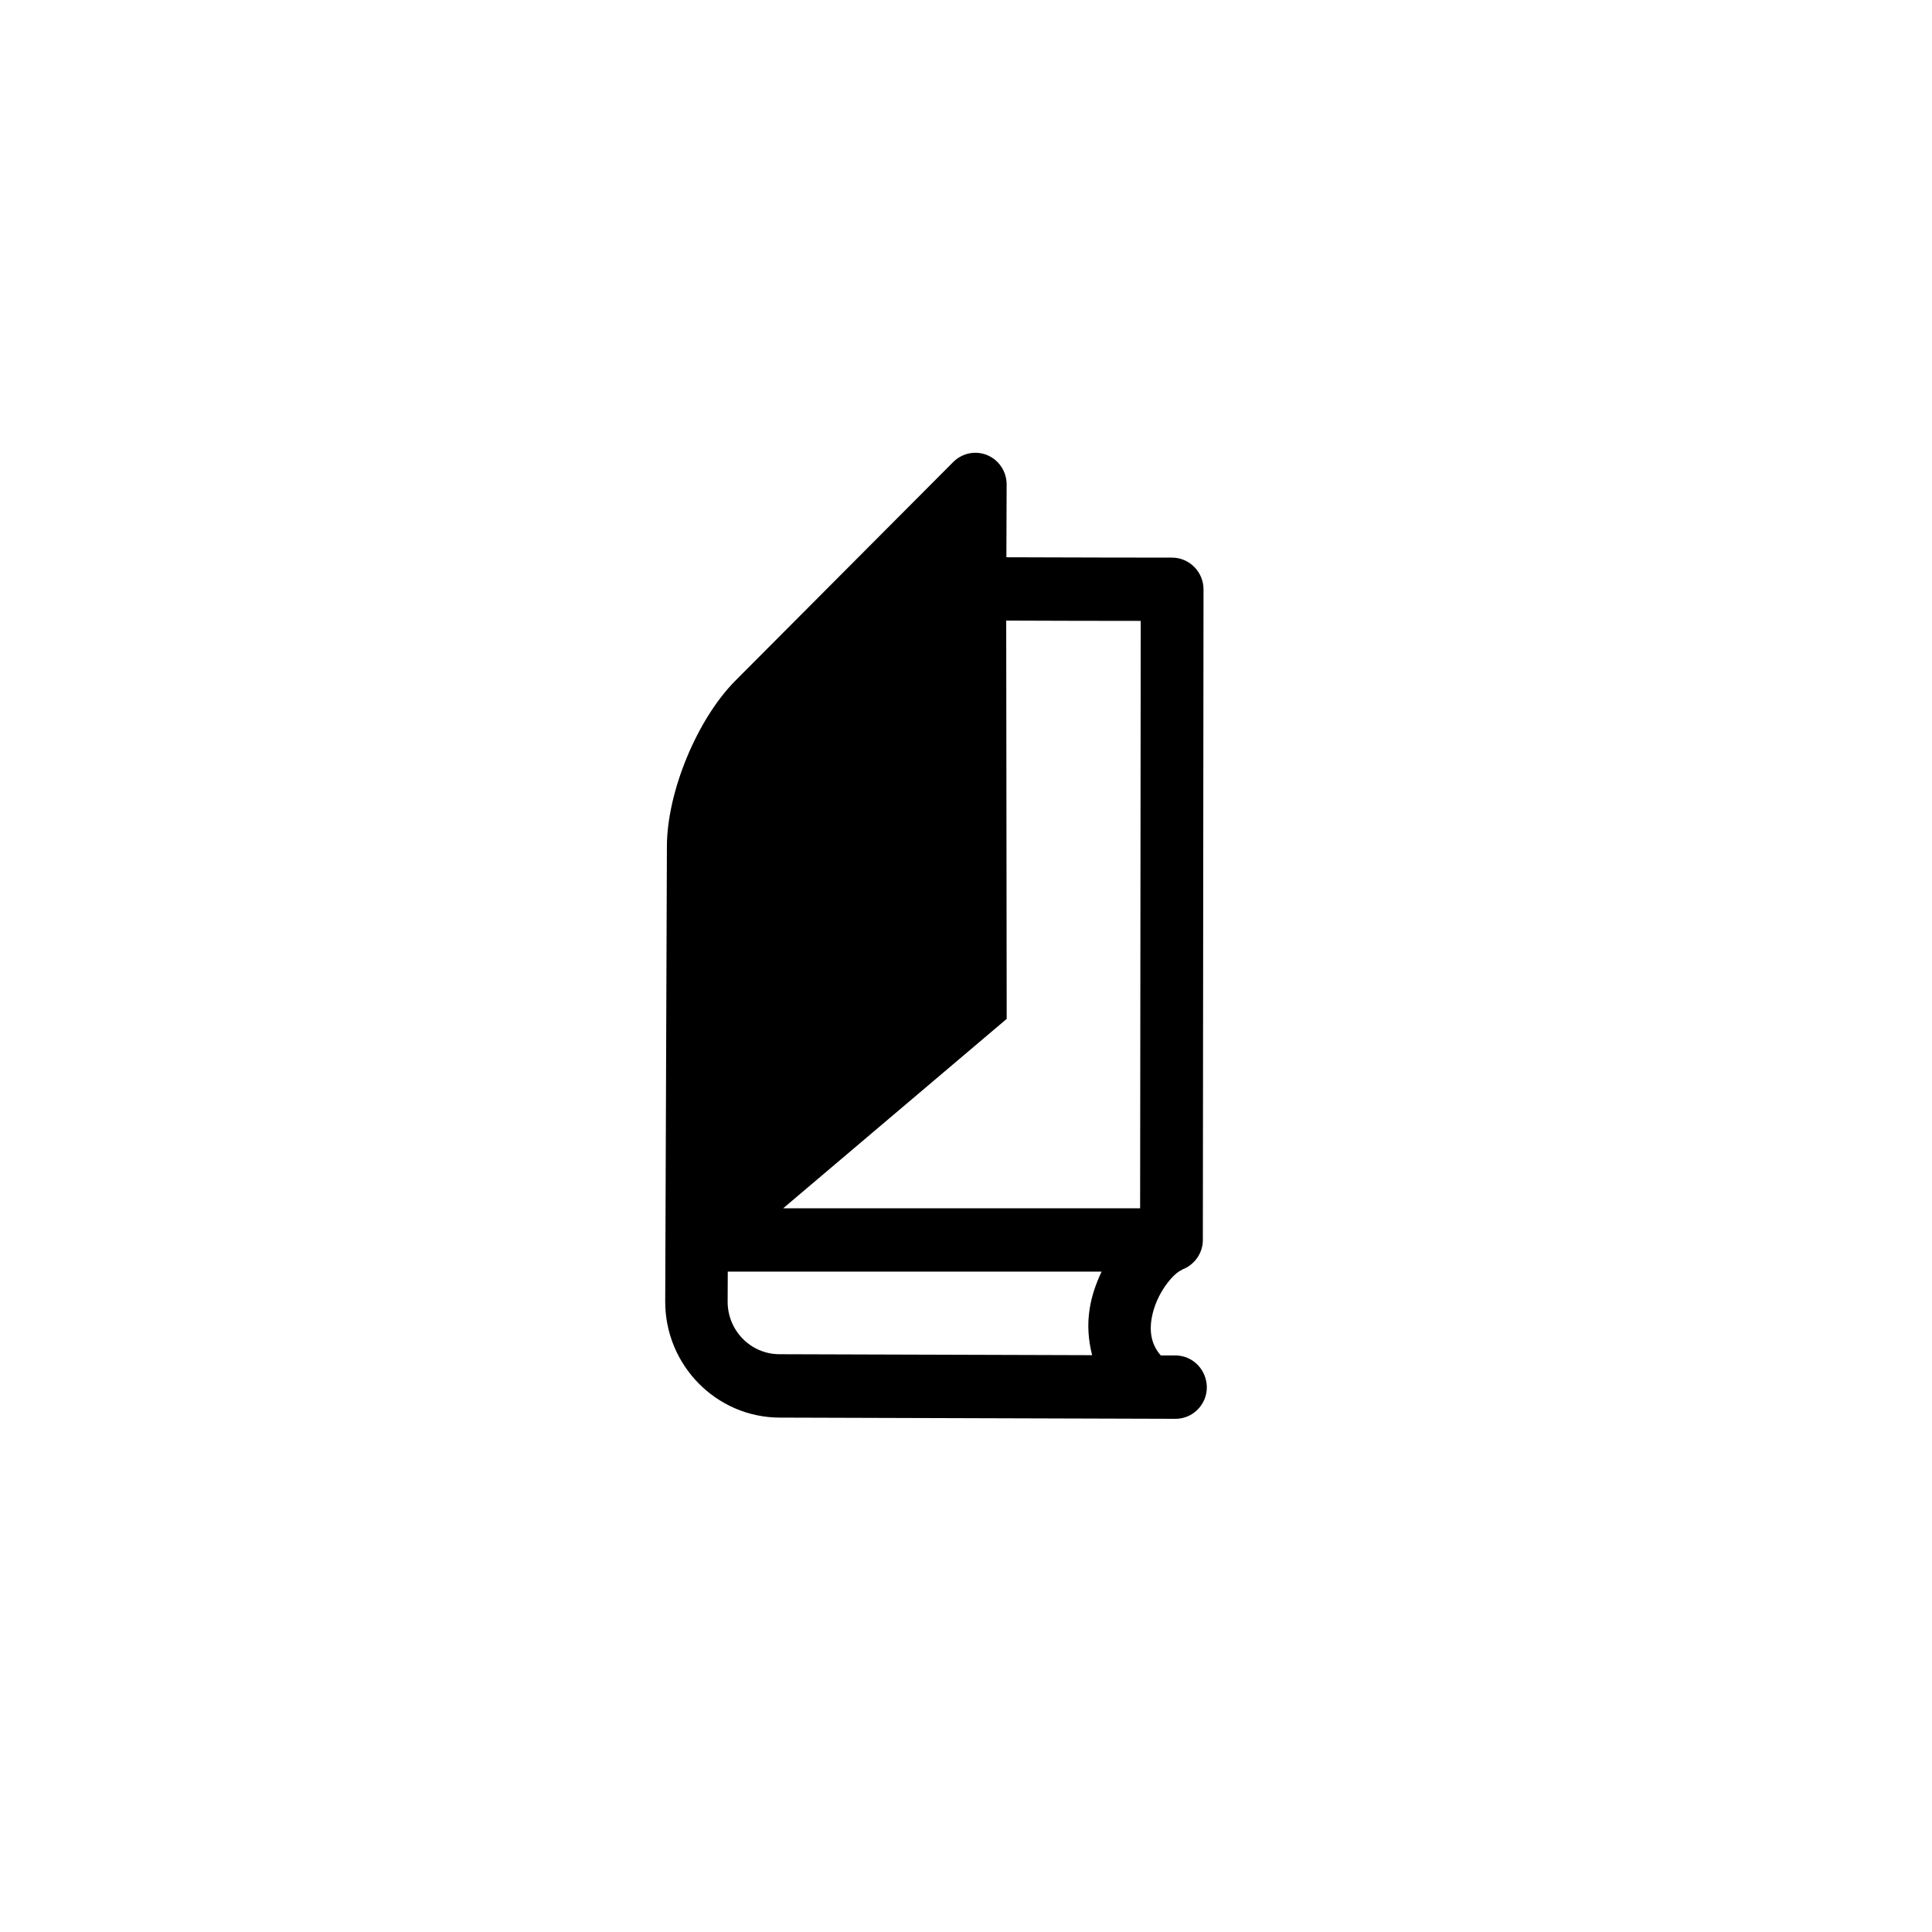 <?xml version="1.0" encoding="utf-8"?>
<!-- Generator: Adobe Illustrator 13.0.2, SVG Export Plug-In . SVG Version: 6.00 Build 14948)  -->
<!DOCTYPE svg PUBLIC "-//W3C//DTD SVG 1.1//EN" "http://www.w3.org/Graphics/SVG/1.1/DTD/svg11.dtd">
<svg version="1.1" id="Layer_1" xmlns="http://www.w3.org/2000/svg" xmlns:xlink="http://www.w3.org/1999/xlink" x="0px" y="0px"
	 width="32px" height="32px" viewBox="0 0 32 32" enable-background="new 0 0 32 32" xml:space="preserve">
<path id="path2468" d="M19.469,22.45h-0.243c-0.142-0.162-0.194-0.364-0.151-0.614c0.07-0.411,0.364-0.754,0.504-0.803l-0.002-0.004
	c0.198-0.071,0.346-0.265,0.346-0.491l0.011-10.776c0-0.289-0.233-0.524-0.517-0.526c0,0-2.157-0.002-2.748-0.006
	c0.002-0.508,0.004-1.205,0.004-1.205c0-0.212-0.124-0.403-0.318-0.485c-0.194-0.082-0.415-0.037-0.564,0.11l-3.609,3.622
	c-0.634,0.637-1.134,1.841-1.136,2.746l-0.028,7.539c-0.002,1.054,0.845,1.918,1.892,1.923l6.561,0.02
	c0.285,0,0.518-0.235,0.518-0.522v-0.001C19.985,22.685,19.757,22.452,19.469,22.45 M18.894,10.284c0,0.899-0.008,8.829-0.01,9.729
	h-5.912l3.702-3.137l-0.008-6.597C17.002,10.282,18.582,10.284,18.894,10.284 M12.052,21.56c0,0,0.002-0.434,0.002-0.498h6.192
	c-0.09,0.19-0.161,0.392-0.194,0.594c-0.049,0.281-0.025,0.543,0.037,0.79l-5.178-0.016C12.437,22.43,12.052,22.041,12.052,21.56"/>
</svg>
